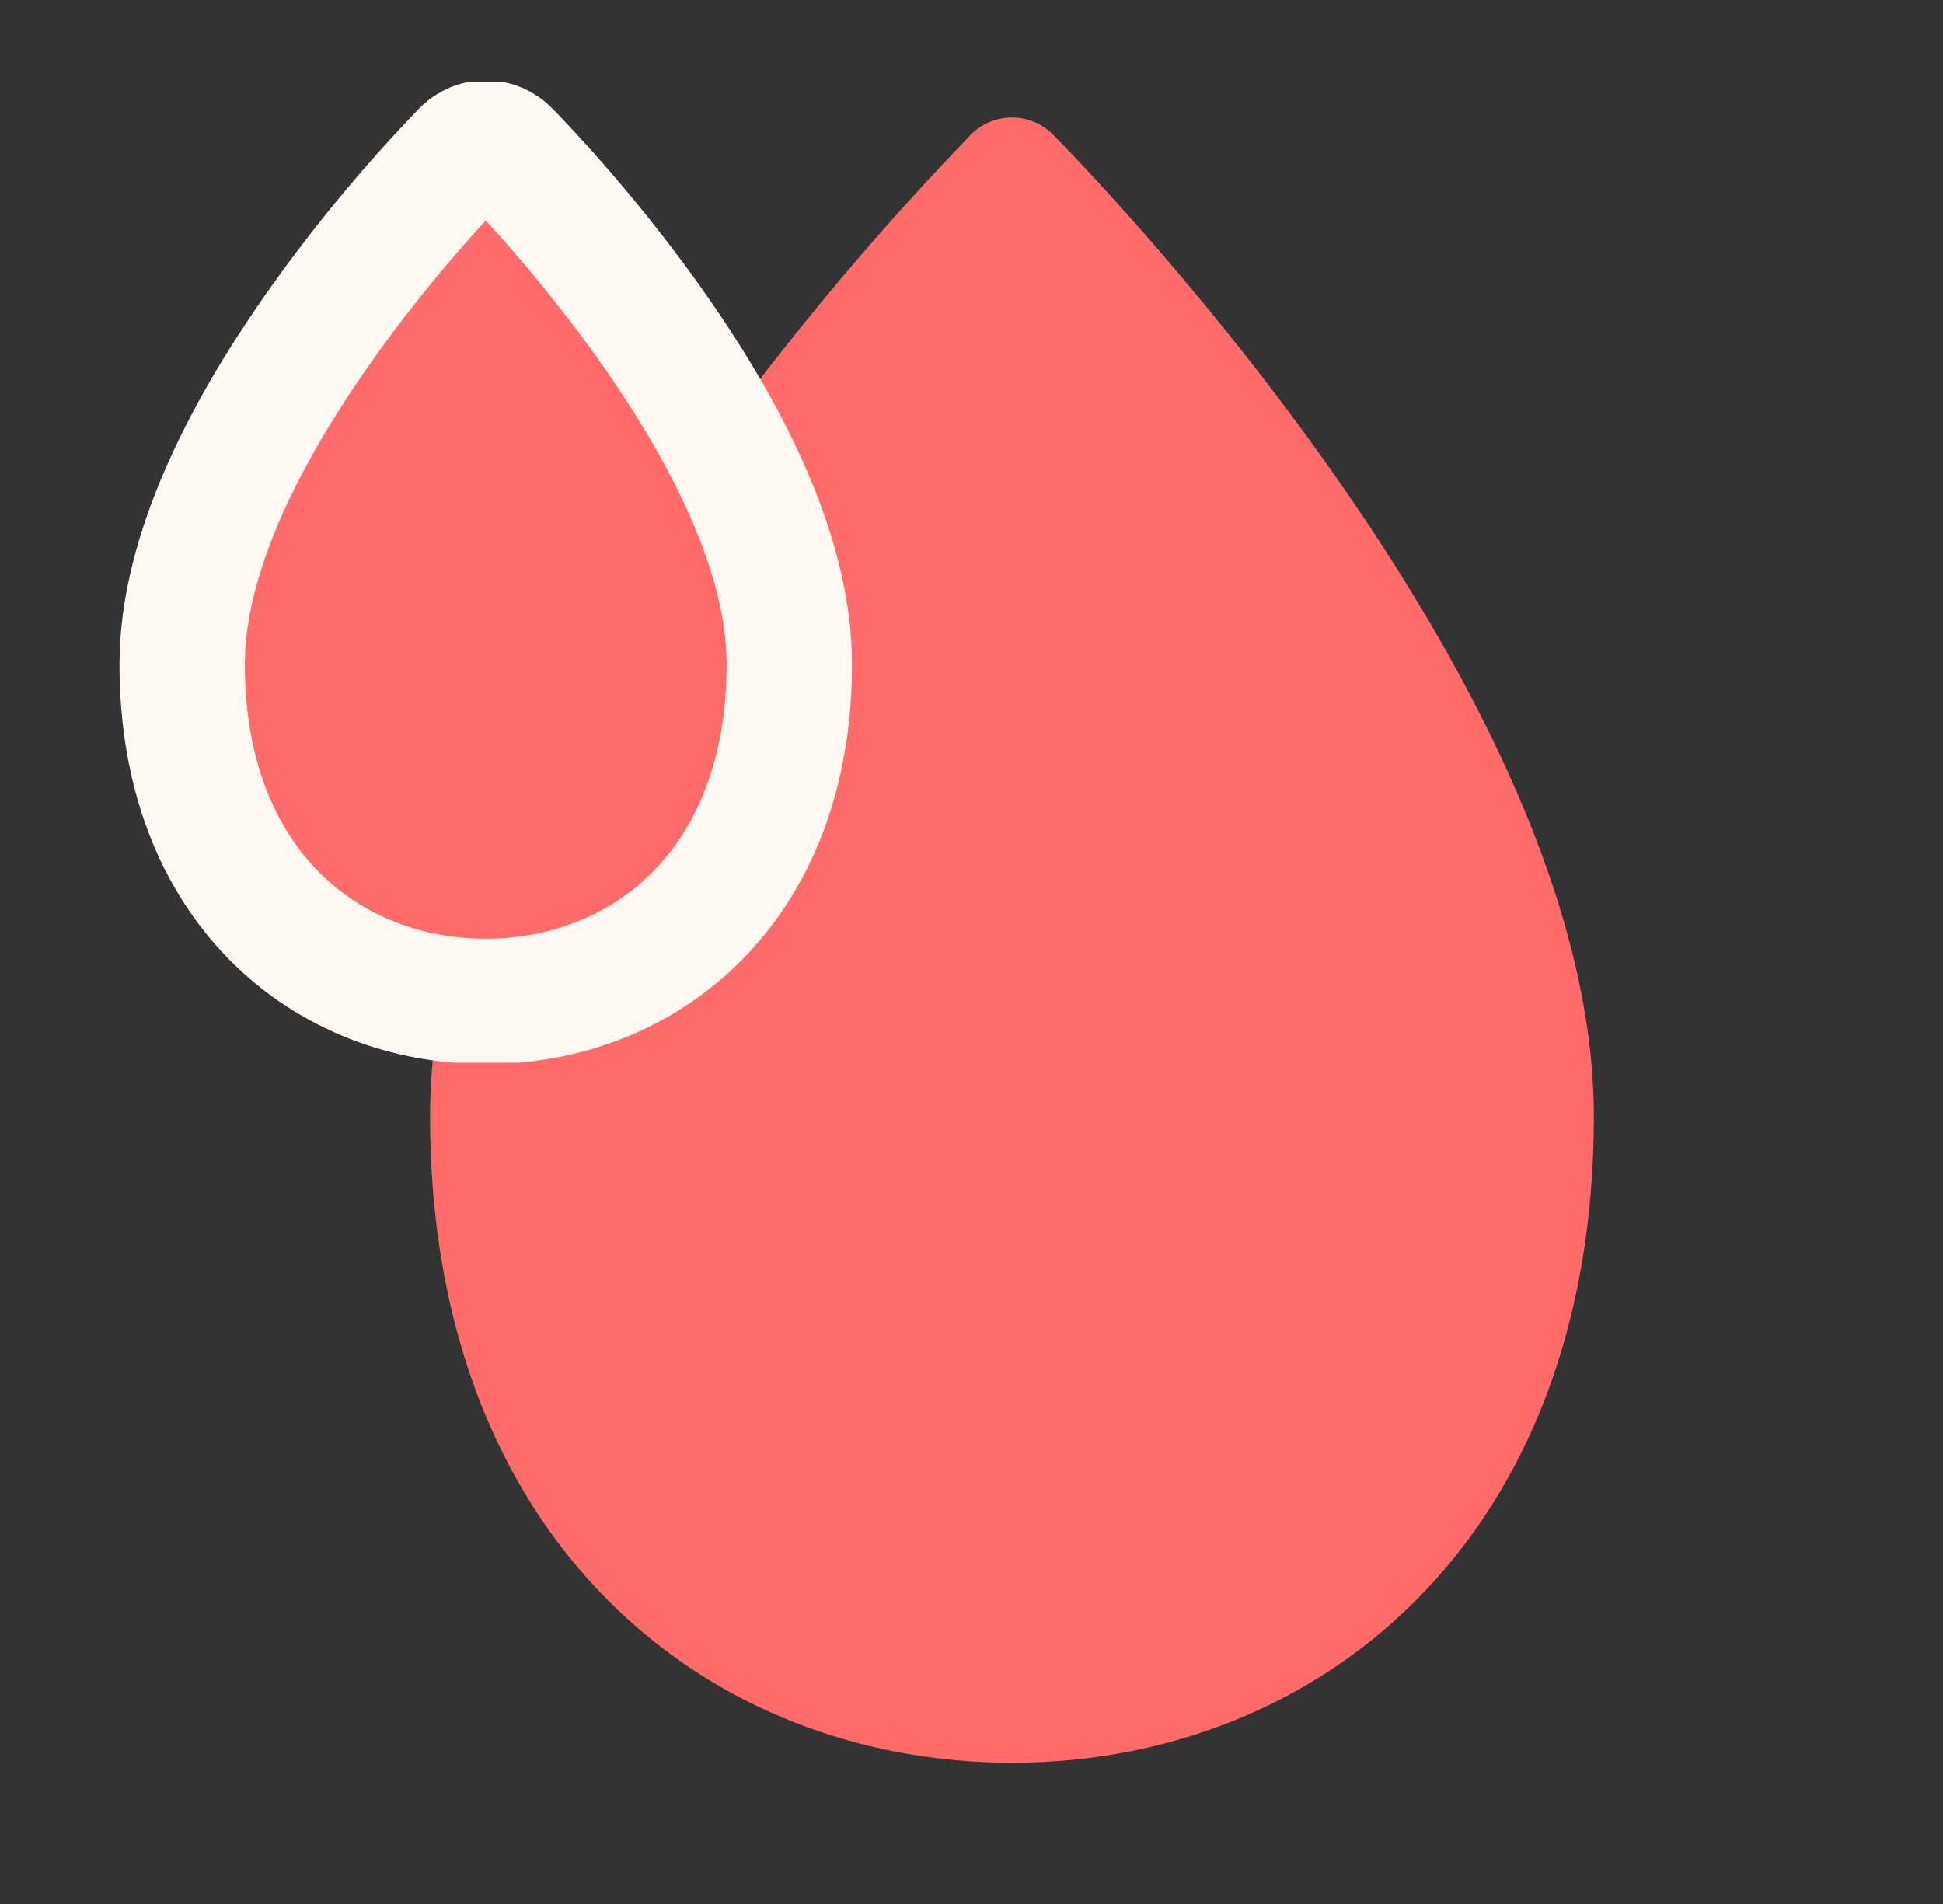 <svg width="50" height="49" viewBox="0 0 50 49" fill="none" xmlns="http://www.w3.org/2000/svg">
<rect x="0" y="0" width="50" height="49" fill="#333333" stroke="none"/>
<path d="M24.981 3.468C25.12 3.327 25.285 3.215 25.467 3.139C25.649 3.063 25.844 3.023 26.041 3.023C26.238 3.023 26.433 3.063 26.615 3.139C26.797 3.215 26.962 3.327 27.102 3.468C27.883 4.26 31.318 7.853 34.568 12.549C37.772 17.179 41.015 23.182 41.015 28.732C41.015 34.115 39.287 38.303 36.475 41.146C33.675 43.98 29.908 45.365 26.041 45.365C22.175 45.365 18.408 43.98 15.607 41.146C12.795 38.303 11.067 34.118 11.067 28.732C11.067 23.182 14.311 17.179 17.515 12.552C19.759 9.327 22.256 6.289 24.981 3.468Z" fill="#FF6A6A"/>
<g clip-path="url(#clip0_5214_115552)">
<path d="M11.947 3.912C12.019 3.838 12.106 3.78 12.201 3.74C12.296 3.7 12.397 3.68 12.5 3.68C12.603 3.68 12.704 3.7 12.799 3.74C12.894 3.78 12.981 3.838 13.053 3.912C13.461 4.325 15.253 6.2 16.948 8.65C18.62 11.066 20.312 14.198 20.312 17.093C20.312 19.901 19.411 22.087 17.944 23.57C16.483 25.049 14.517 25.771 12.5 25.771C10.483 25.771 8.517 25.049 7.056 23.57C5.589 22.087 4.688 19.903 4.688 17.093C4.688 14.198 6.38 11.066 8.052 8.652C9.222 6.969 10.525 5.384 11.947 3.912Z" fill="#FF6A6A" stroke="#FFF7F2" stroke-width="3.226"/>
</g>
<defs>
<clipPath id="clip0_5214_115552">
<rect width="25" height="25.245" fill="white" transform="translate(0 2.104)"/>
</clipPath>
</defs>
</svg>
